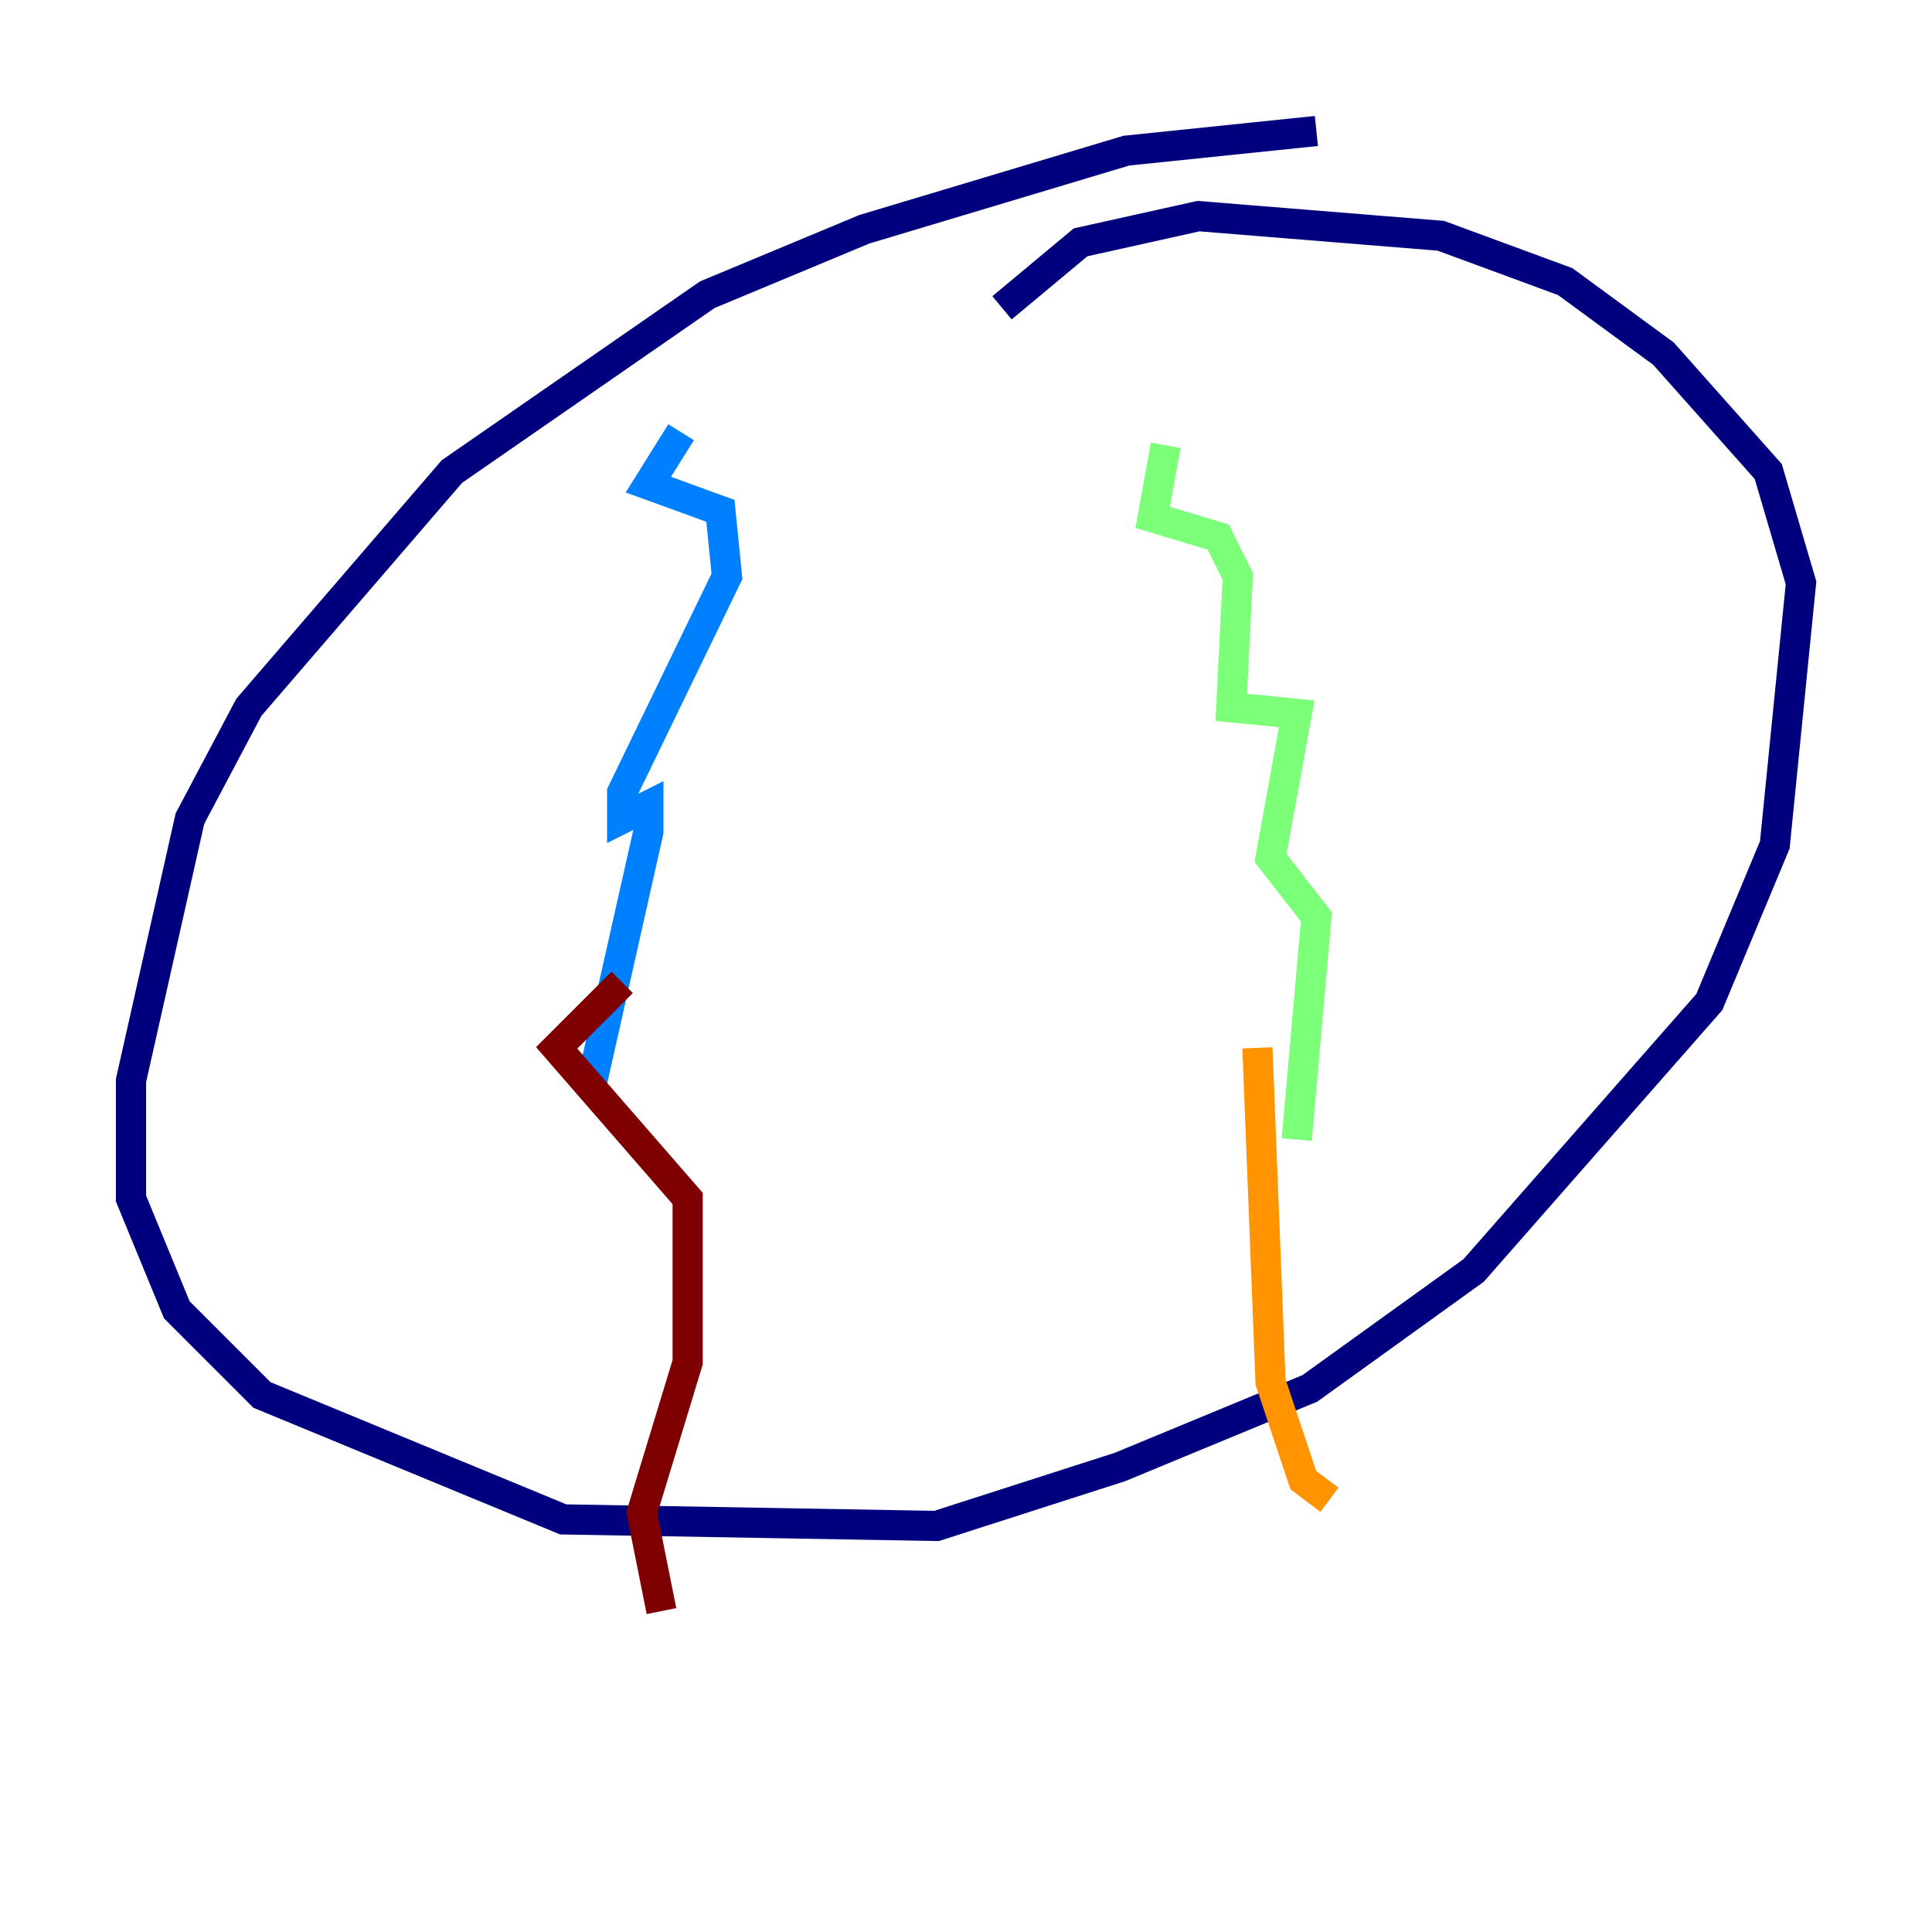<?xml version="1.0" encoding="utf-8" ?>
<svg baseProfile="tiny" height="128" version="1.2" viewBox="0,0,128,128" width="128" xmlns="http://www.w3.org/2000/svg" xmlns:ev="http://www.w3.org/2001/xml-events" xmlns:xlink="http://www.w3.org/1999/xlink"><defs /><polyline fill="none" points="87.214,8.678 74.63,9.98 57.275,15.186 46.861,19.525 29.939,31.241 16.488,46.861 12.583,54.237 8.678,71.593 8.678,79.403 11.715,86.78 17.356,92.42 37.315,100.664 62.047,101.098 74.197,97.193 86.78,91.986 97.627,84.176 113.248,66.386 117.586,55.973 119.322,38.617 117.153,31.241 110.21,23.43 103.702,18.658 95.458,15.62 79.403,14.319 71.593,16.054 66.386,20.393" stroke="#00007f" stroke-width="2" /><polyline fill="none" points="45.125,28.637 42.956,32.108 47.729,33.844 48.163,38.183 41.22,52.502 41.22,54.237 42.956,53.37 42.956,55.105 39.051,72.461" stroke="#0080ff" stroke-width="2" /><polyline fill="none" points="77.234,29.505 76.366,34.278 80.705,35.58 82.007,38.183 81.573,46.861 85.912,47.295 84.176,56.841 87.214,60.746 85.912,75.498" stroke="#7cff79" stroke-width="2" /><polyline fill="none" points="83.308,69.424 84.176,91.552 86.346,98.061 88.081,99.363" stroke="#ff9400" stroke-width="2" /><polyline fill="none" points="41.22,65.085 36.881,69.424 45.559,79.403 45.559,90.251 42.522,100.231 43.824,106.739" stroke="#7f0000" stroke-width="2" /></svg>
